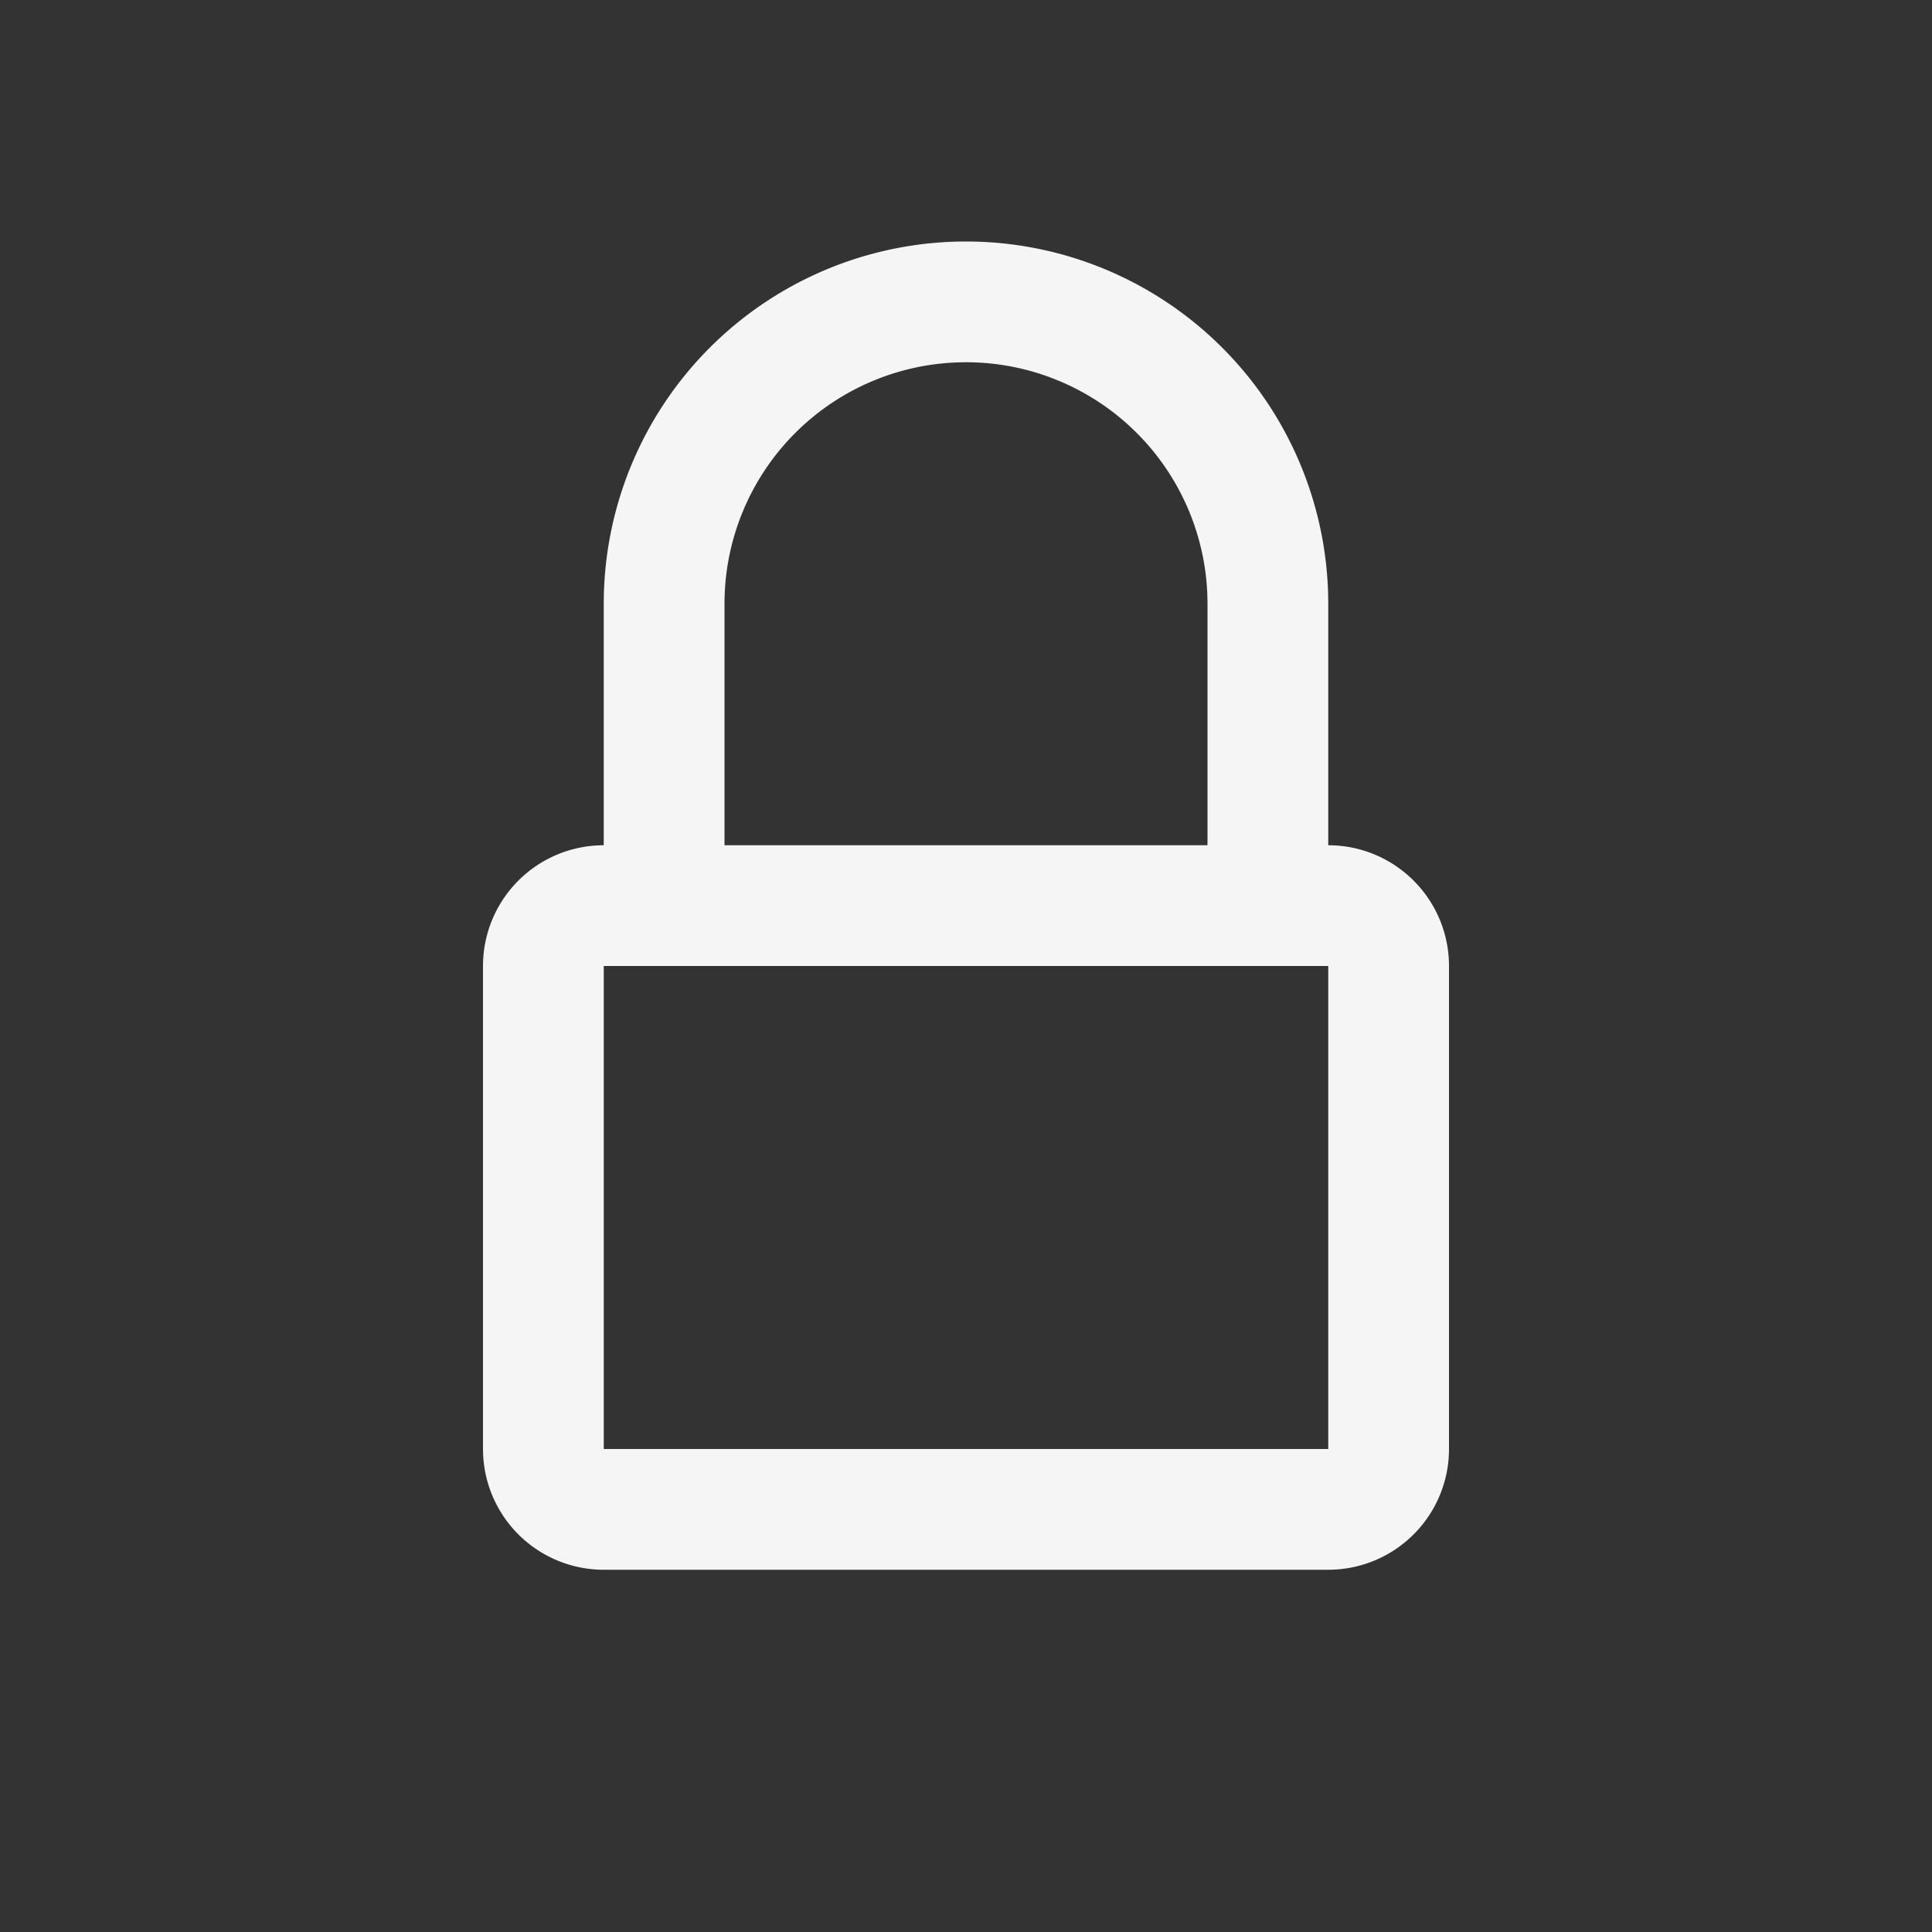 <svg xmlns="http://www.w3.org/2000/svg" width="16" height="16" fill="none" viewBox="0 0 16 16">
  <rect x="0" y="0" width="16" height="16" fill="#333333" stroke="none"/>
  <path fill="#F5F5F5" fill-rule="evenodd" d="M5 7V5a3 3 0 0 1 6 0v2a1 1 0 0 1 1 1v4a1 1 0 0 1-1 1H5a1 1 0 0 1-1-1V8a1 1 0 0 1 1-1Zm1-2a2 2 0 1 1 4 0v2H6V5Zm-1 7V8h6v4H5Z" clip-rule="evenodd"/>
</svg>
